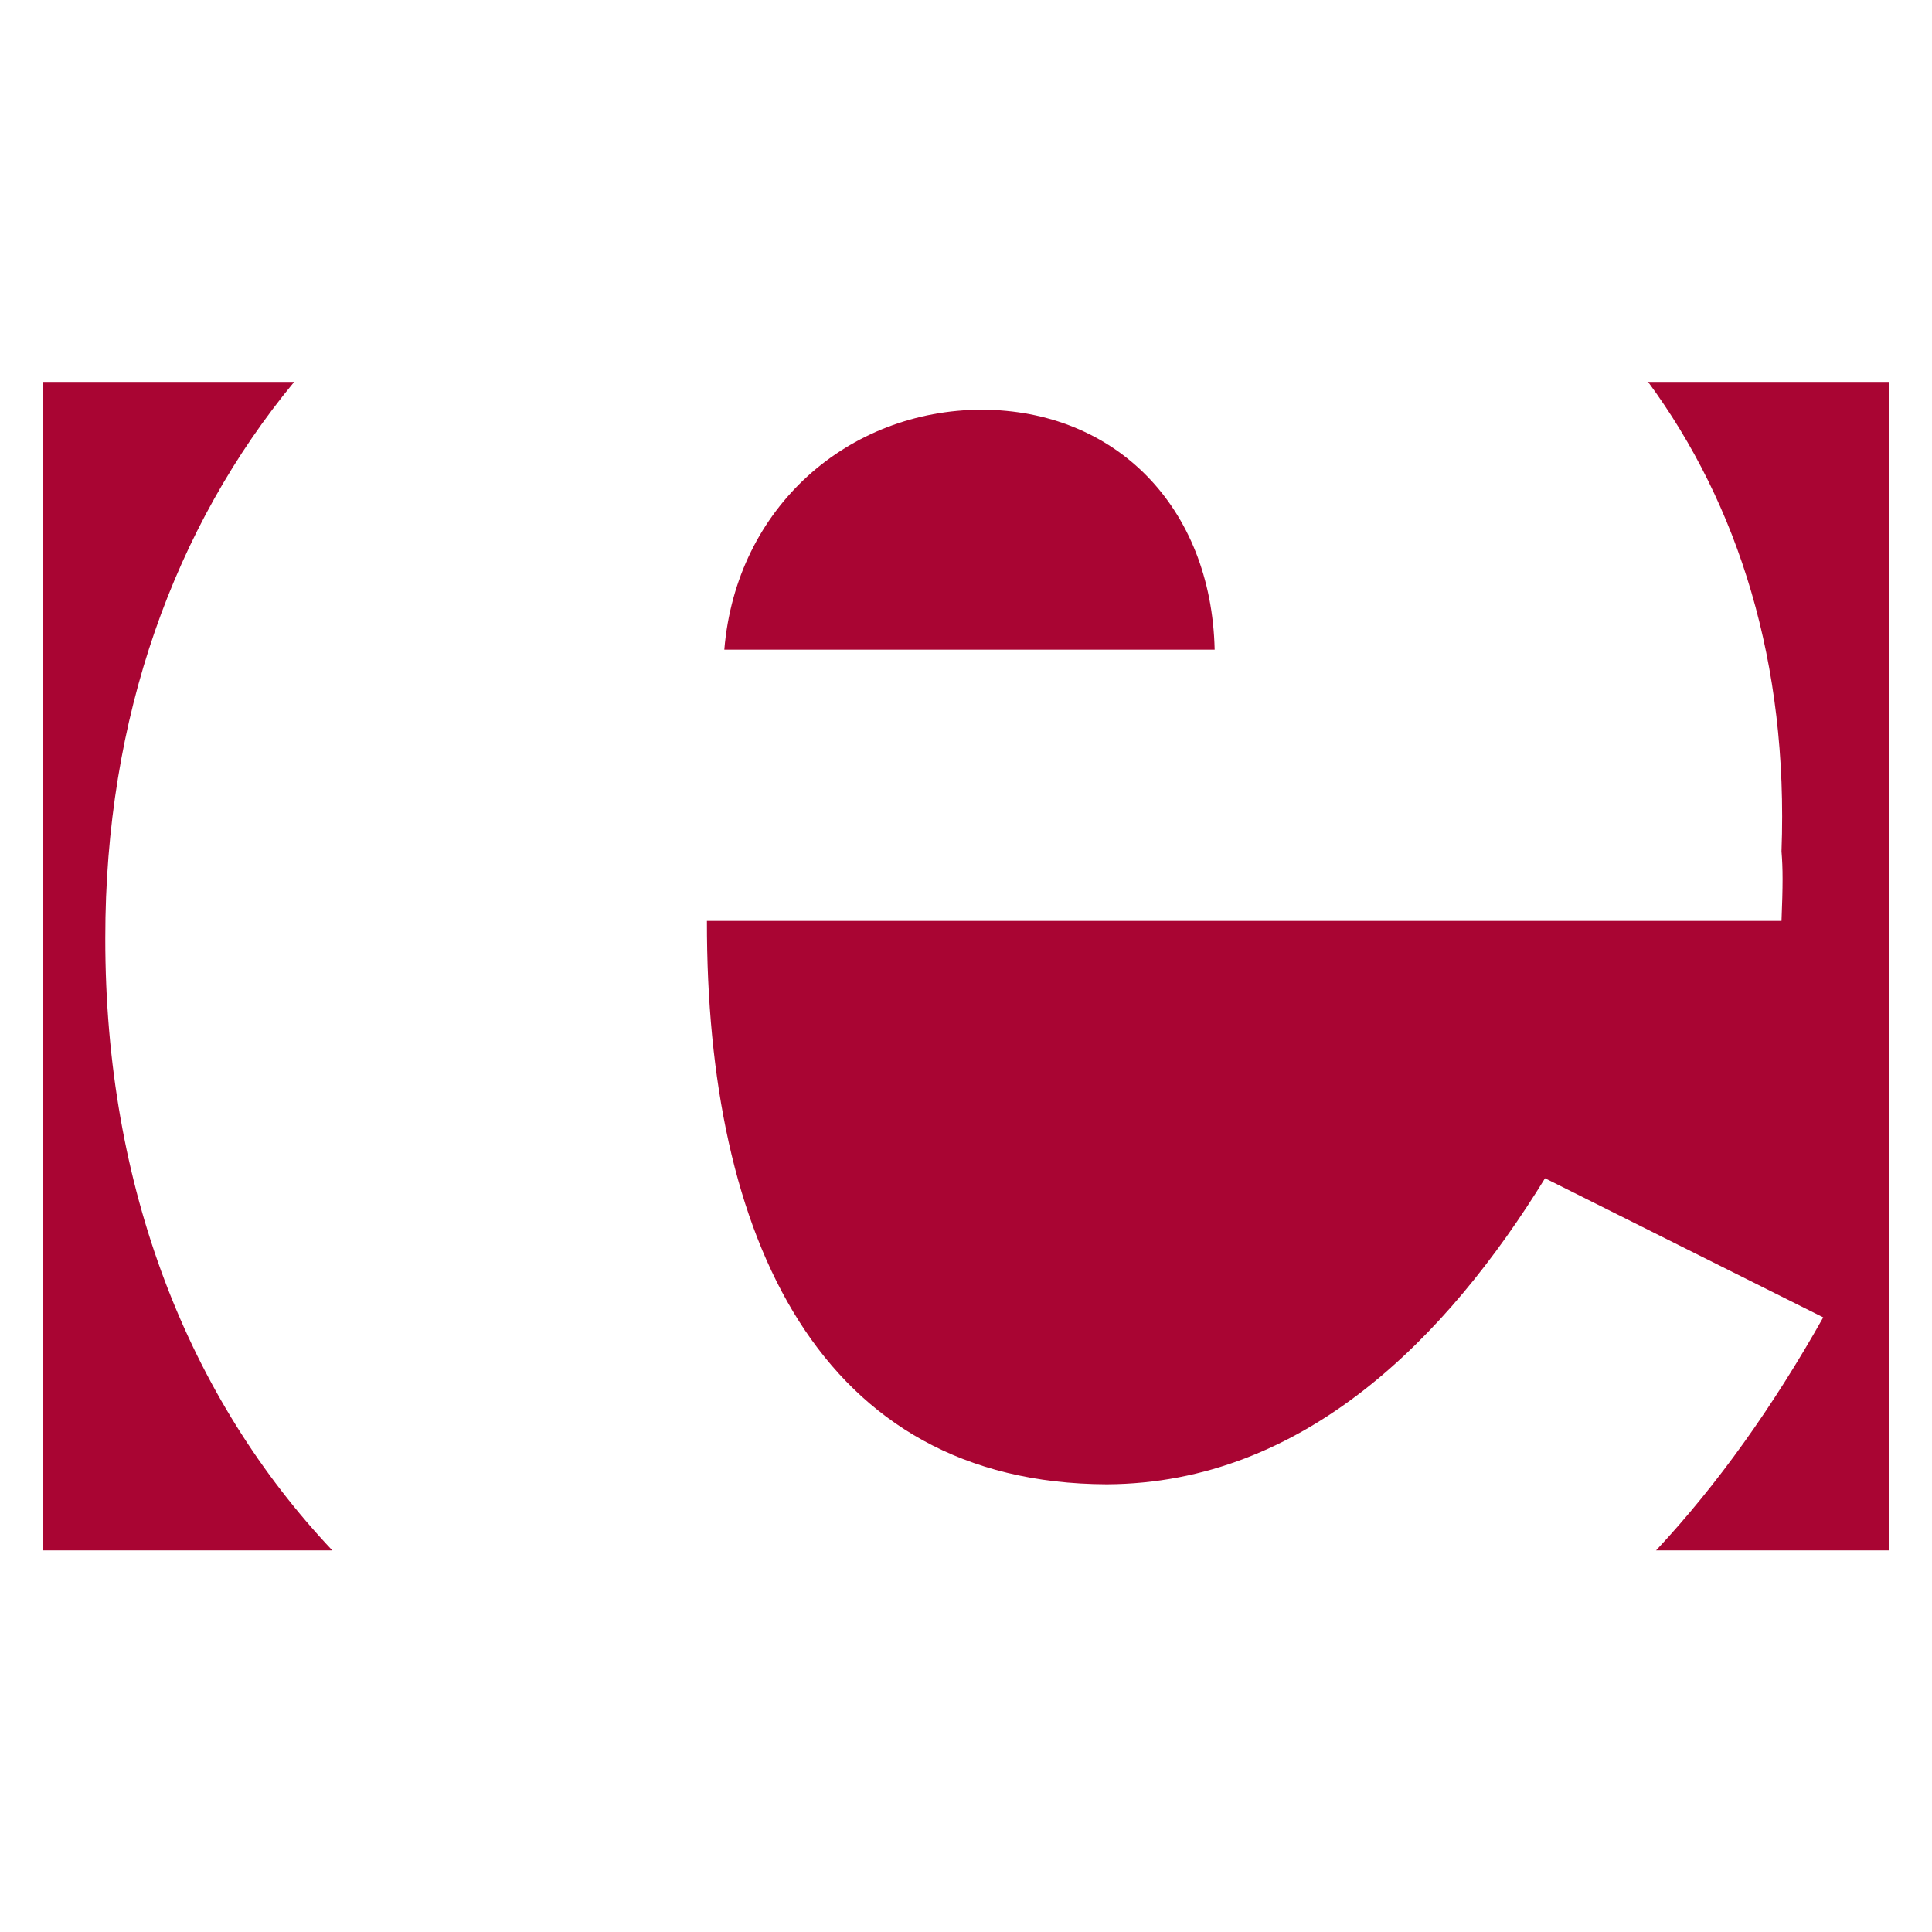 <?xml version="1.0" encoding="UTF-8" standalone="no"?>
<svg
   xmlns:dc="http://purl.org/dc/elements/1.1/"
   xmlns:cc="http://creativecommons.org/ns#"
   xmlns:rdf="http://www.w3.org/1999/02/22-rdf-syntax-ns#"
   xmlns:svg="http://www.w3.org/2000/svg"
   xmlns="http://www.w3.org/2000/svg"
   xml:space="preserve"
   enable-background="new 0 0 403.25 353.688"
   viewBox="0 0 400 400"
   height="400"
   width="400"
   y="0px"
   x="0px"
   id="Lager_1"
   version="1.1"><defs
     id="defs27" /><g
     transform="translate(-1.182,22.709)"
     id="g4166"><path
       style="fill:#a90533"
       id="path7"
       d="m 69.974,298.274 c -29.674,-31.444 -47.036,-74.884 -46.992,-126.714 -0.041,-45.837 14.361,-85.236 39.12,-115.216 l -0.04,0.015 -52.04,0 0,0 0,241.92 59.915,0 0.037,-0.005 z" /><path
       style="fill:#a90533"
       id="path9"
       d="m 344.046,298.294 c 12.783,-13.691 24.237,-29.815 34.616,-48.255 l -57.6,-28.8 c -20.229,32.887 -49.812,63.158 -90.72,63.36 -59.537,-0.202 -82.929,-51.112 -82.8,-116.64 l 222.48,0 0,0 c 0.297,-7.398 0.297,-10.838 0,-14.399 1.452,-38.985 -8.88,-71.754 -27.675,-97.273 l -0.097,0.073 50.092,0 0,241.92 -48.405,0 0.109,0.014 z" /><path
       style="fill:#a90533"
       id="path11"
       d="m 151.143,111.799 c 2.463,-29.668 25.854,-49.62 53.28,-49.68 27.613,0.06 47.564,20.012 48.24,49.68 l -101.52,0 0,0 z" /></g></svg>